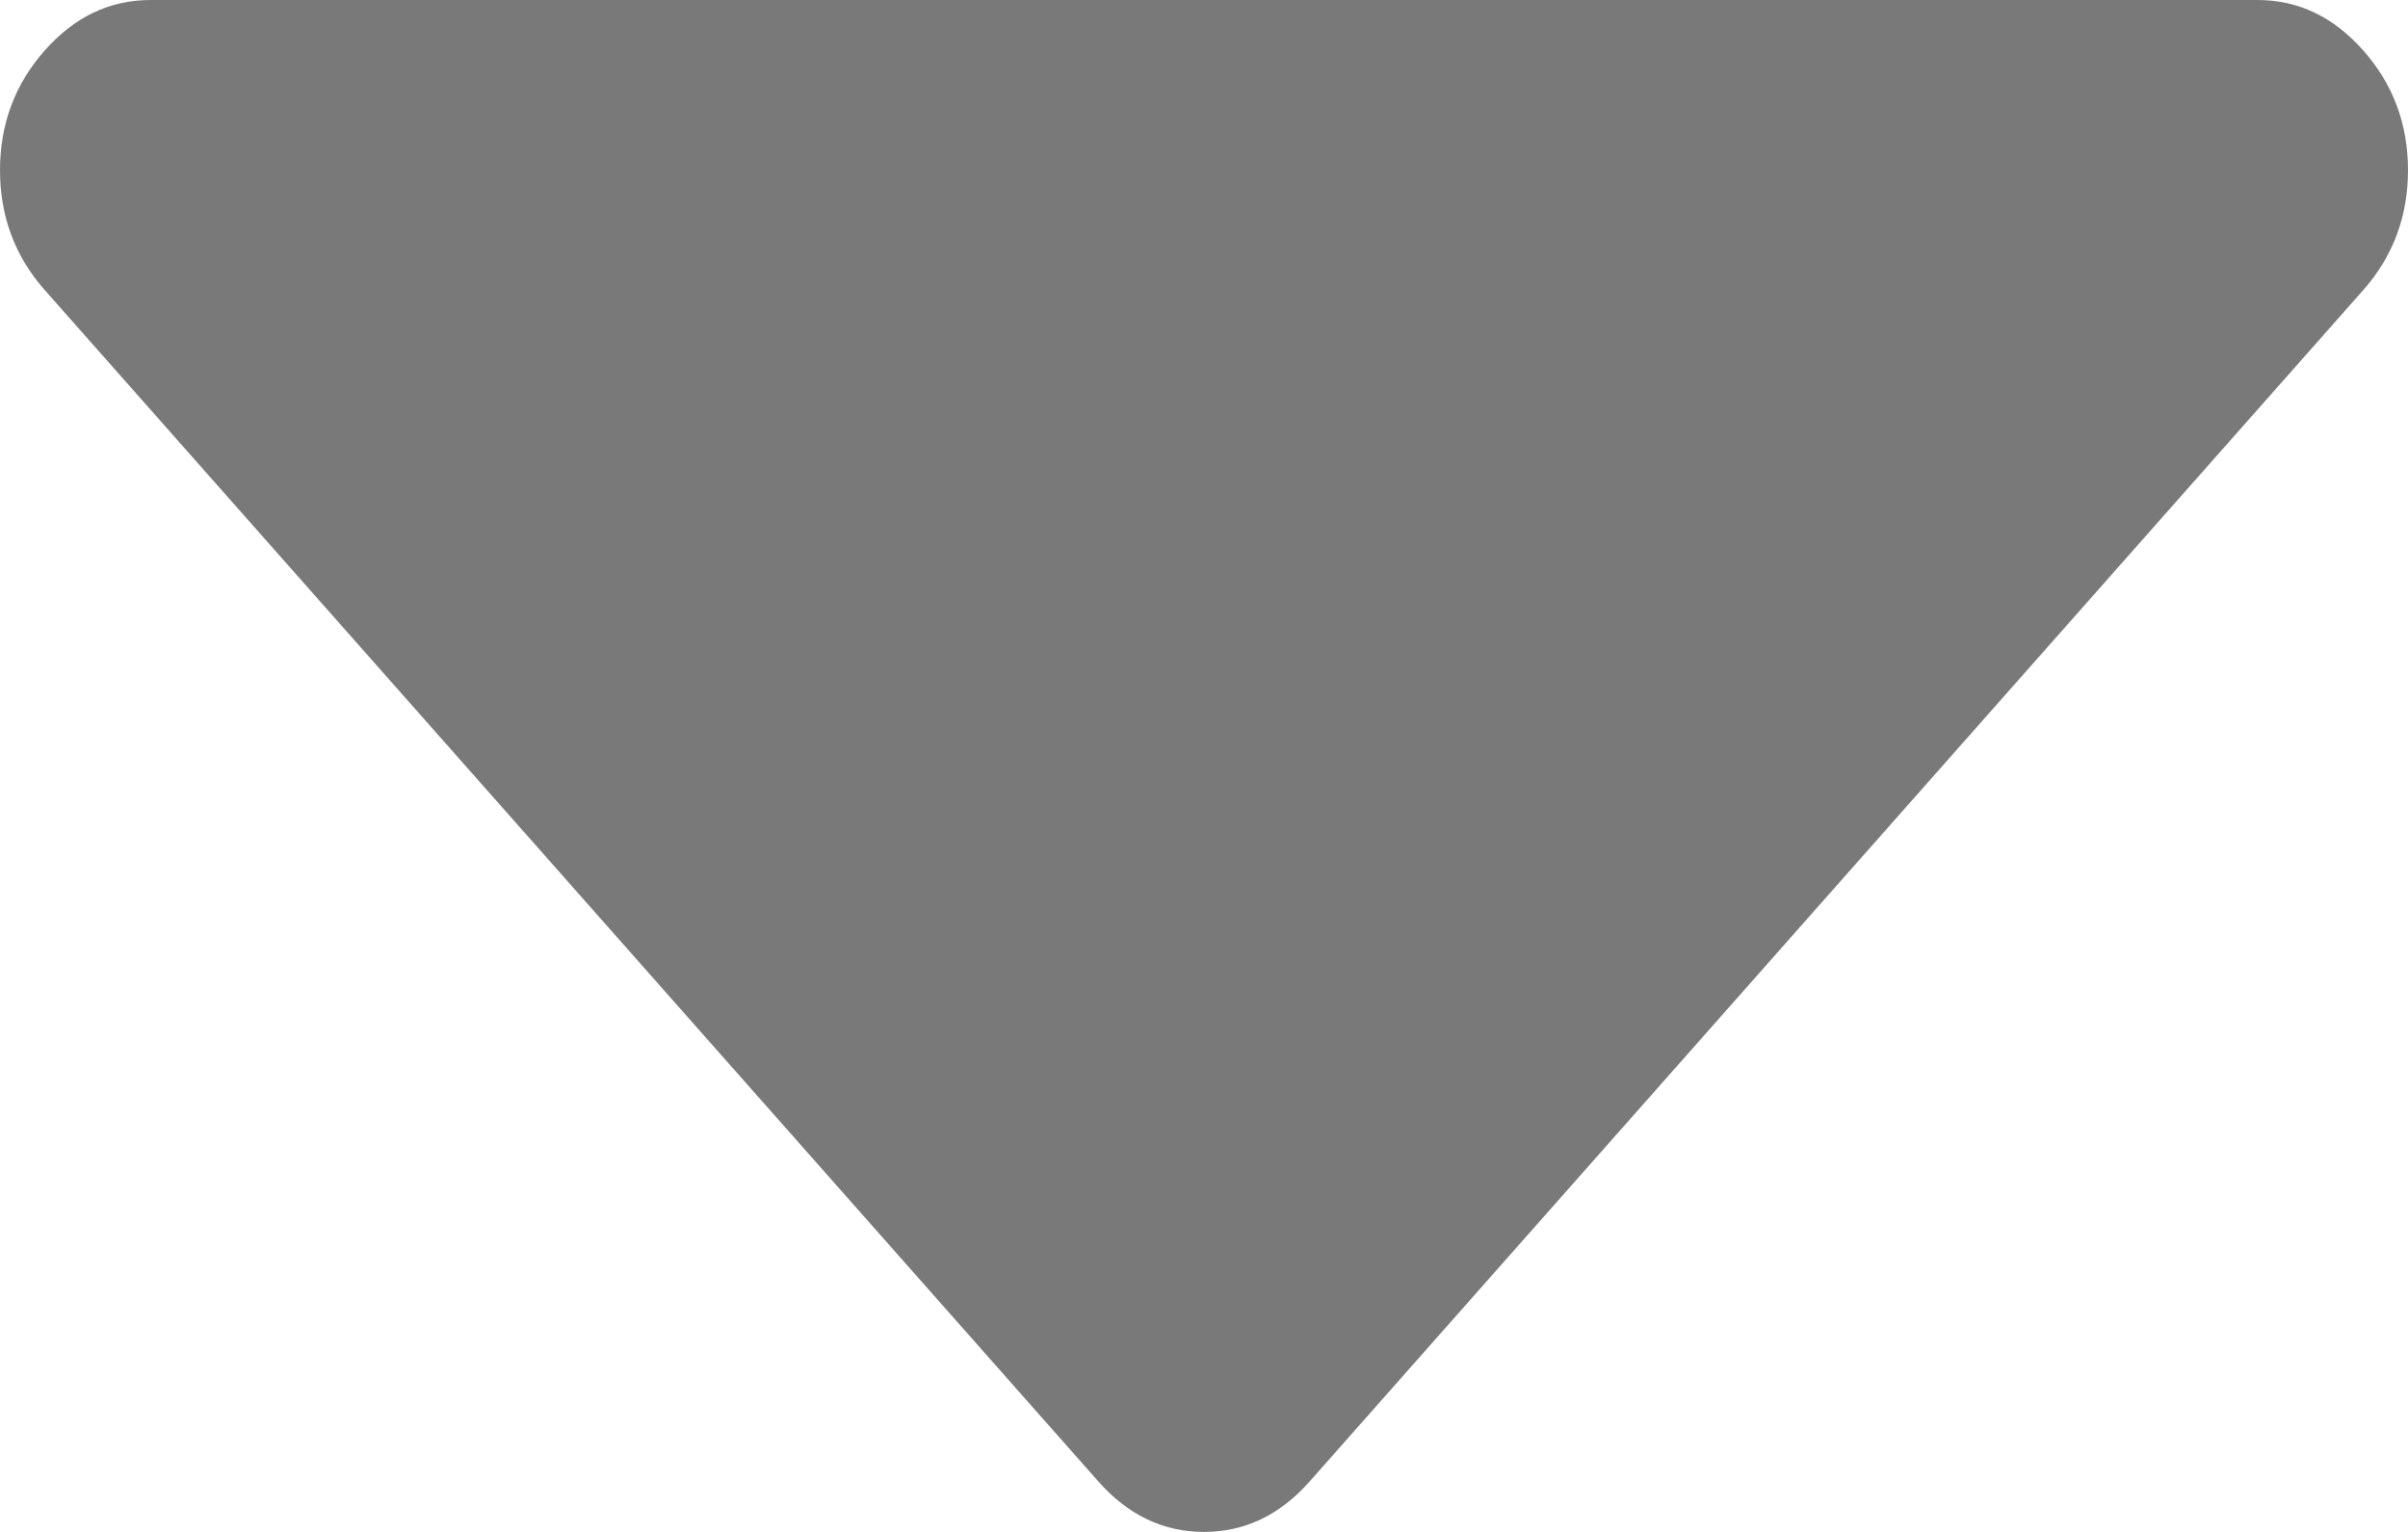 ﻿<?xml version="1.0" encoding="utf-8"?>
<svg version="1.1" xmlns:xlink="http://www.w3.org/1999/xlink" width="11px" height="7px" xmlns="http://www.w3.org/2000/svg">
  <g transform="matrix(1 0 0 1 -245 -193 )">
    <path d="M 10.796 0.231  C 10.932 0.385  11 0.567  11 0.778  C 11 0.988  10.932 1.171  10.796 1.325  L 5.983 6.769  C 5.847 6.923  5.686 7  5.5 7  C 5.314 7  5.153 6.923  5.017 6.769  L 0.204 1.325  C 0.068 1.171  0 0.988  0 0.778  C 0 0.567  0.068 0.385  0.204 0.231  C 0.34 0.077  0.501 0  0.688 0  L 10.312 0  C 10.499 0  10.66 0.077  10.796 0.231  Z " fill-rule="nonzero" fill="#797979" stroke="none" transform="matrix(1 0 0 1 245 193 )" />
  </g>
</svg>